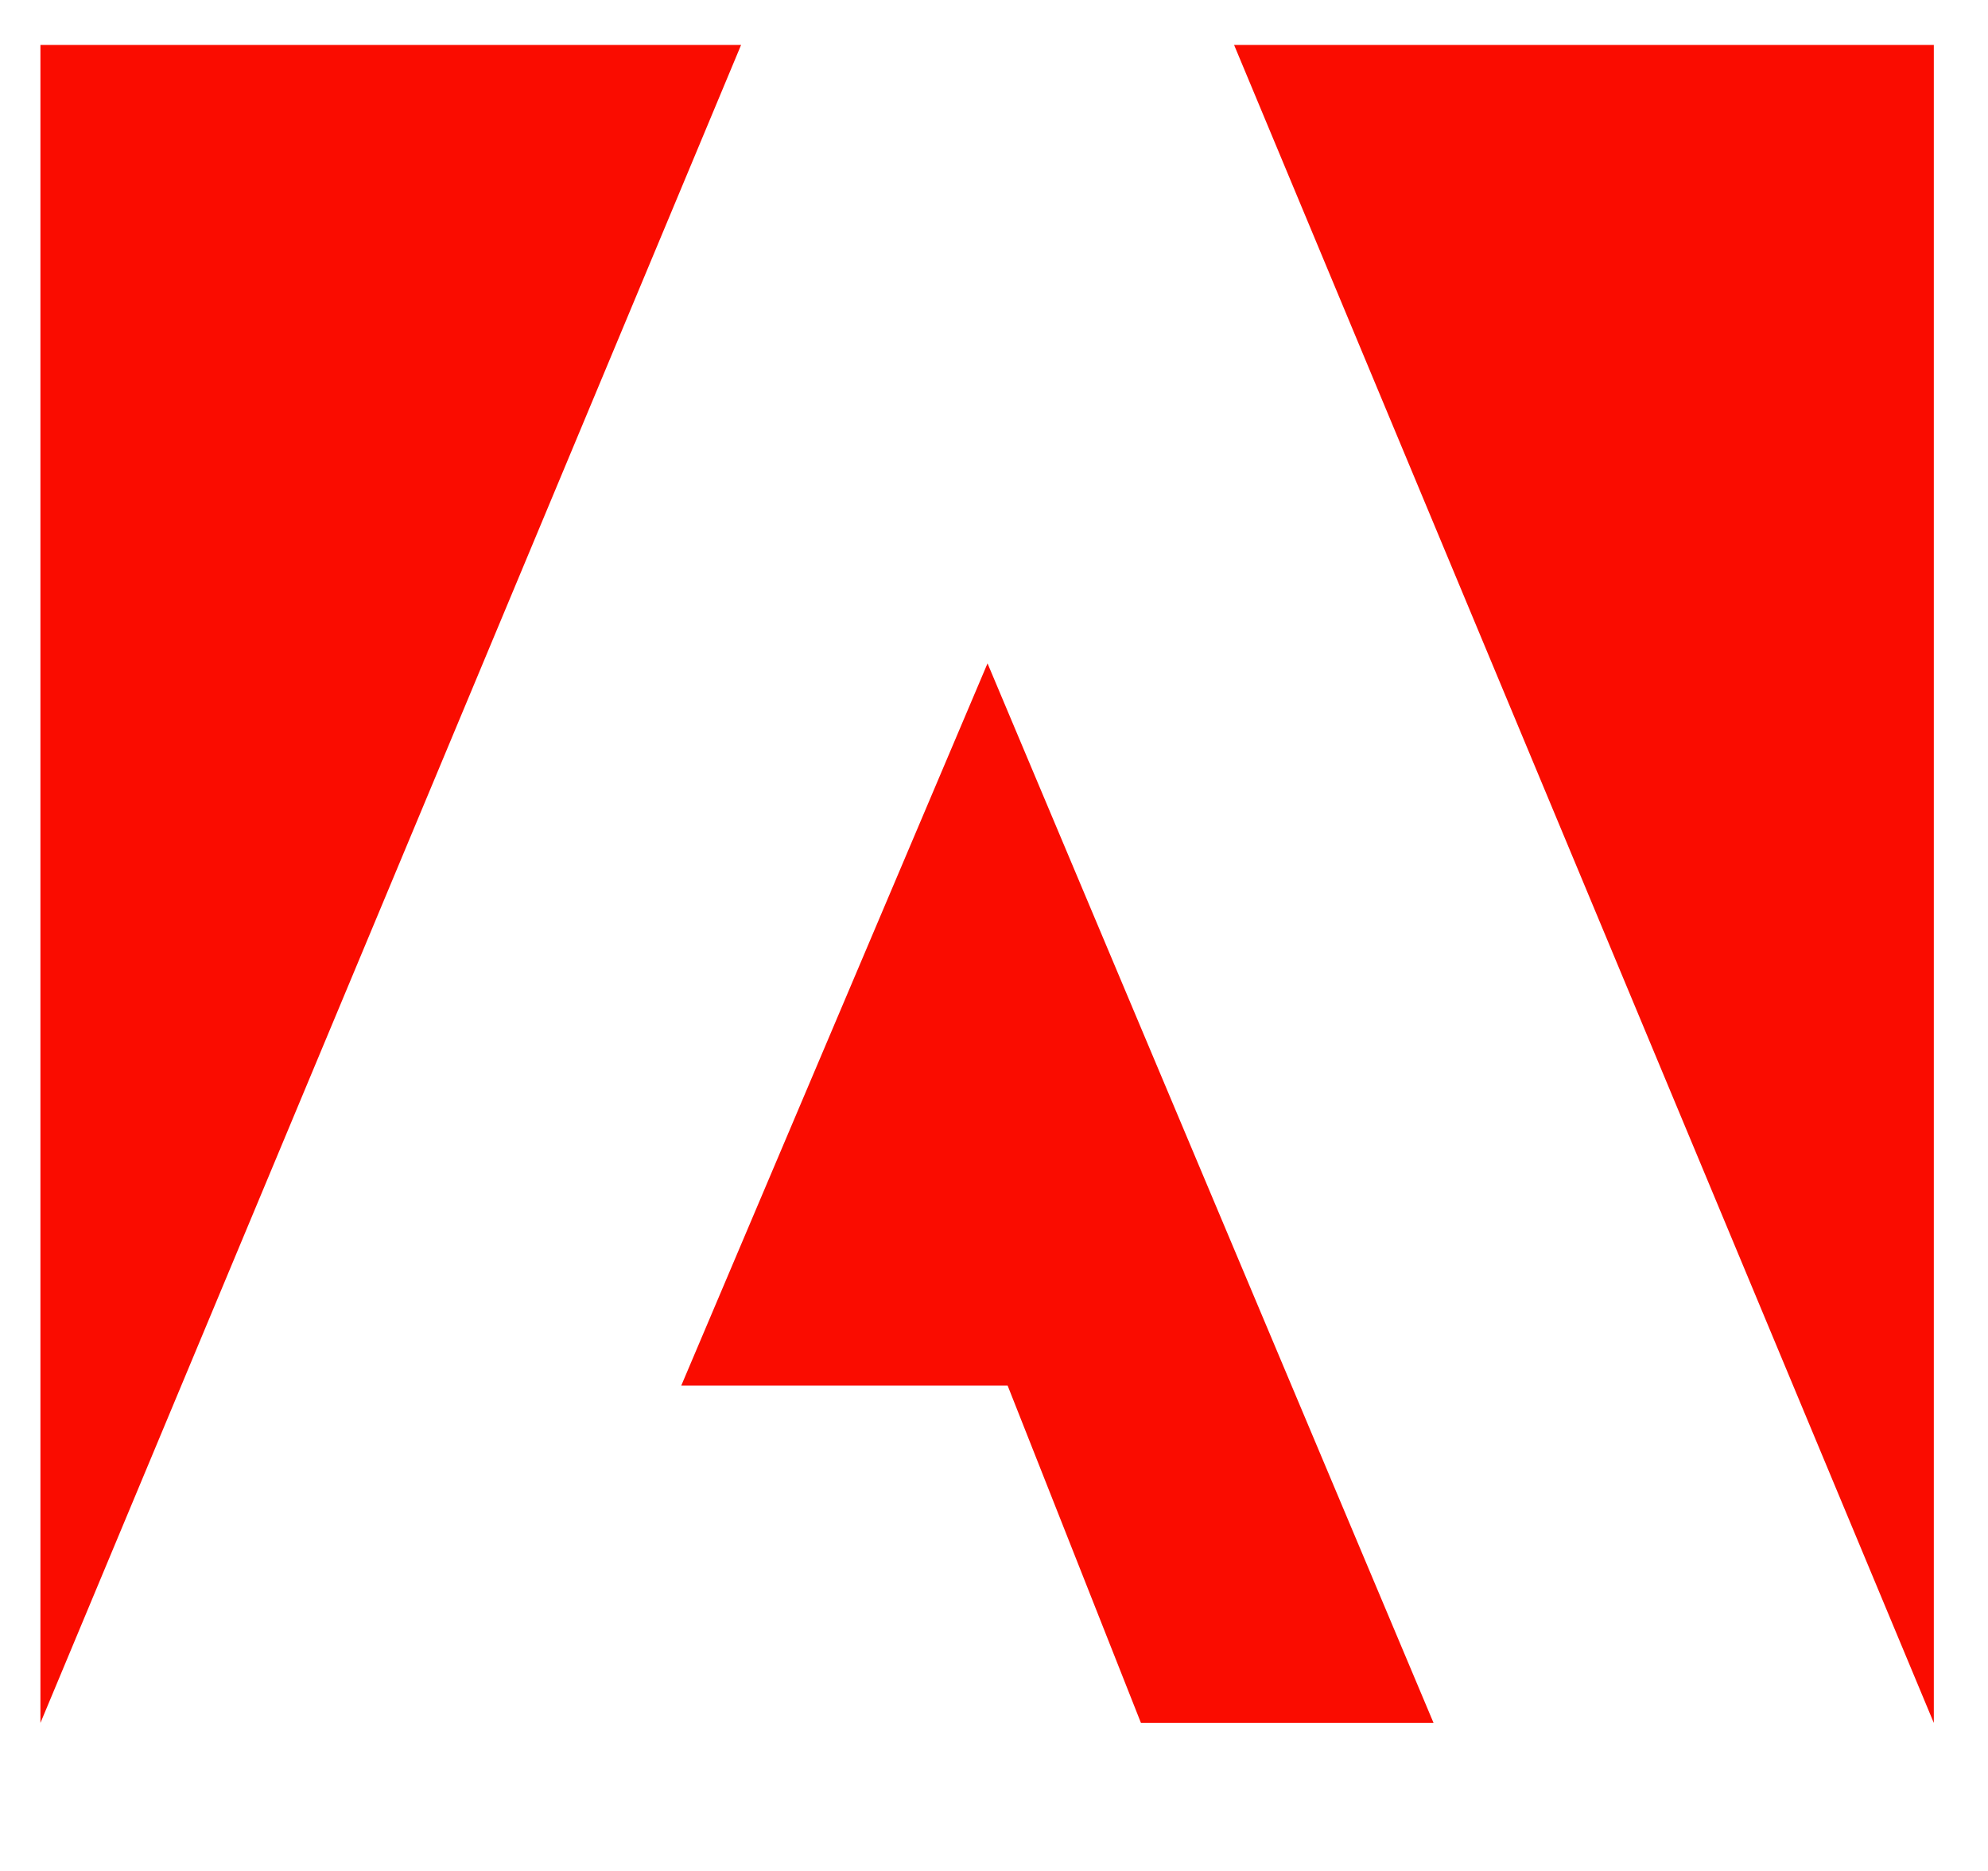 <?xml version="1.0" encoding="UTF-8" standalone="no"?>
<!DOCTYPE svg PUBLIC "-//W3C//DTD SVG 1.1//EN" "http://www.w3.org/Graphics/SVG/1.1/DTD/svg11.dtd">
<svg width="100%" height="100%" viewBox="0 0 17 16" version="1.1" xmlns="http://www.w3.org/2000/svg" xmlns:xlink="http://www.w3.org/1999/xlink" xml:space="preserve" xmlns:serif="http://www.serif.com/" style="fill-rule:evenodd;clip-rule:evenodd;stroke-linejoin:round;stroke-miterlimit:2;">
    <g id="Artboard1" transform="matrix(1.114,0,0,1.132,-0.394,21.906)">
        <rect x="0.354" y="-19.357" width="15.165" height="13.263" style="fill:none;"/>
        <g transform="matrix(0.897,0,0,0.884,0.664,-19.012)">
            <path d="M5.996,0L0,0L0,14.34L5.996,0Z" style="fill:rgb(250,12,0);fill-rule:nonzero;"/>
        </g>
        <g transform="matrix(0.897,0,0,0.884,0.664,-19.012)">
            <path d="M10.215,0L16.203,0L16.203,14.34L10.215,0Z" style="fill:rgb(250,12,0);fill-rule:nonzero;"/>
        </g>
        <g transform="matrix(0.897,0,0,0.884,0.664,-19.012)">
            <path d="M8.105,5.285L11.922,14.34L9.418,14.34L8.277,11.457L5.484,11.457L8.105,5.285Z" style="fill:rgb(250,12,0);fill-rule:nonzero;"/>
        </g>
    </g>
</svg>
